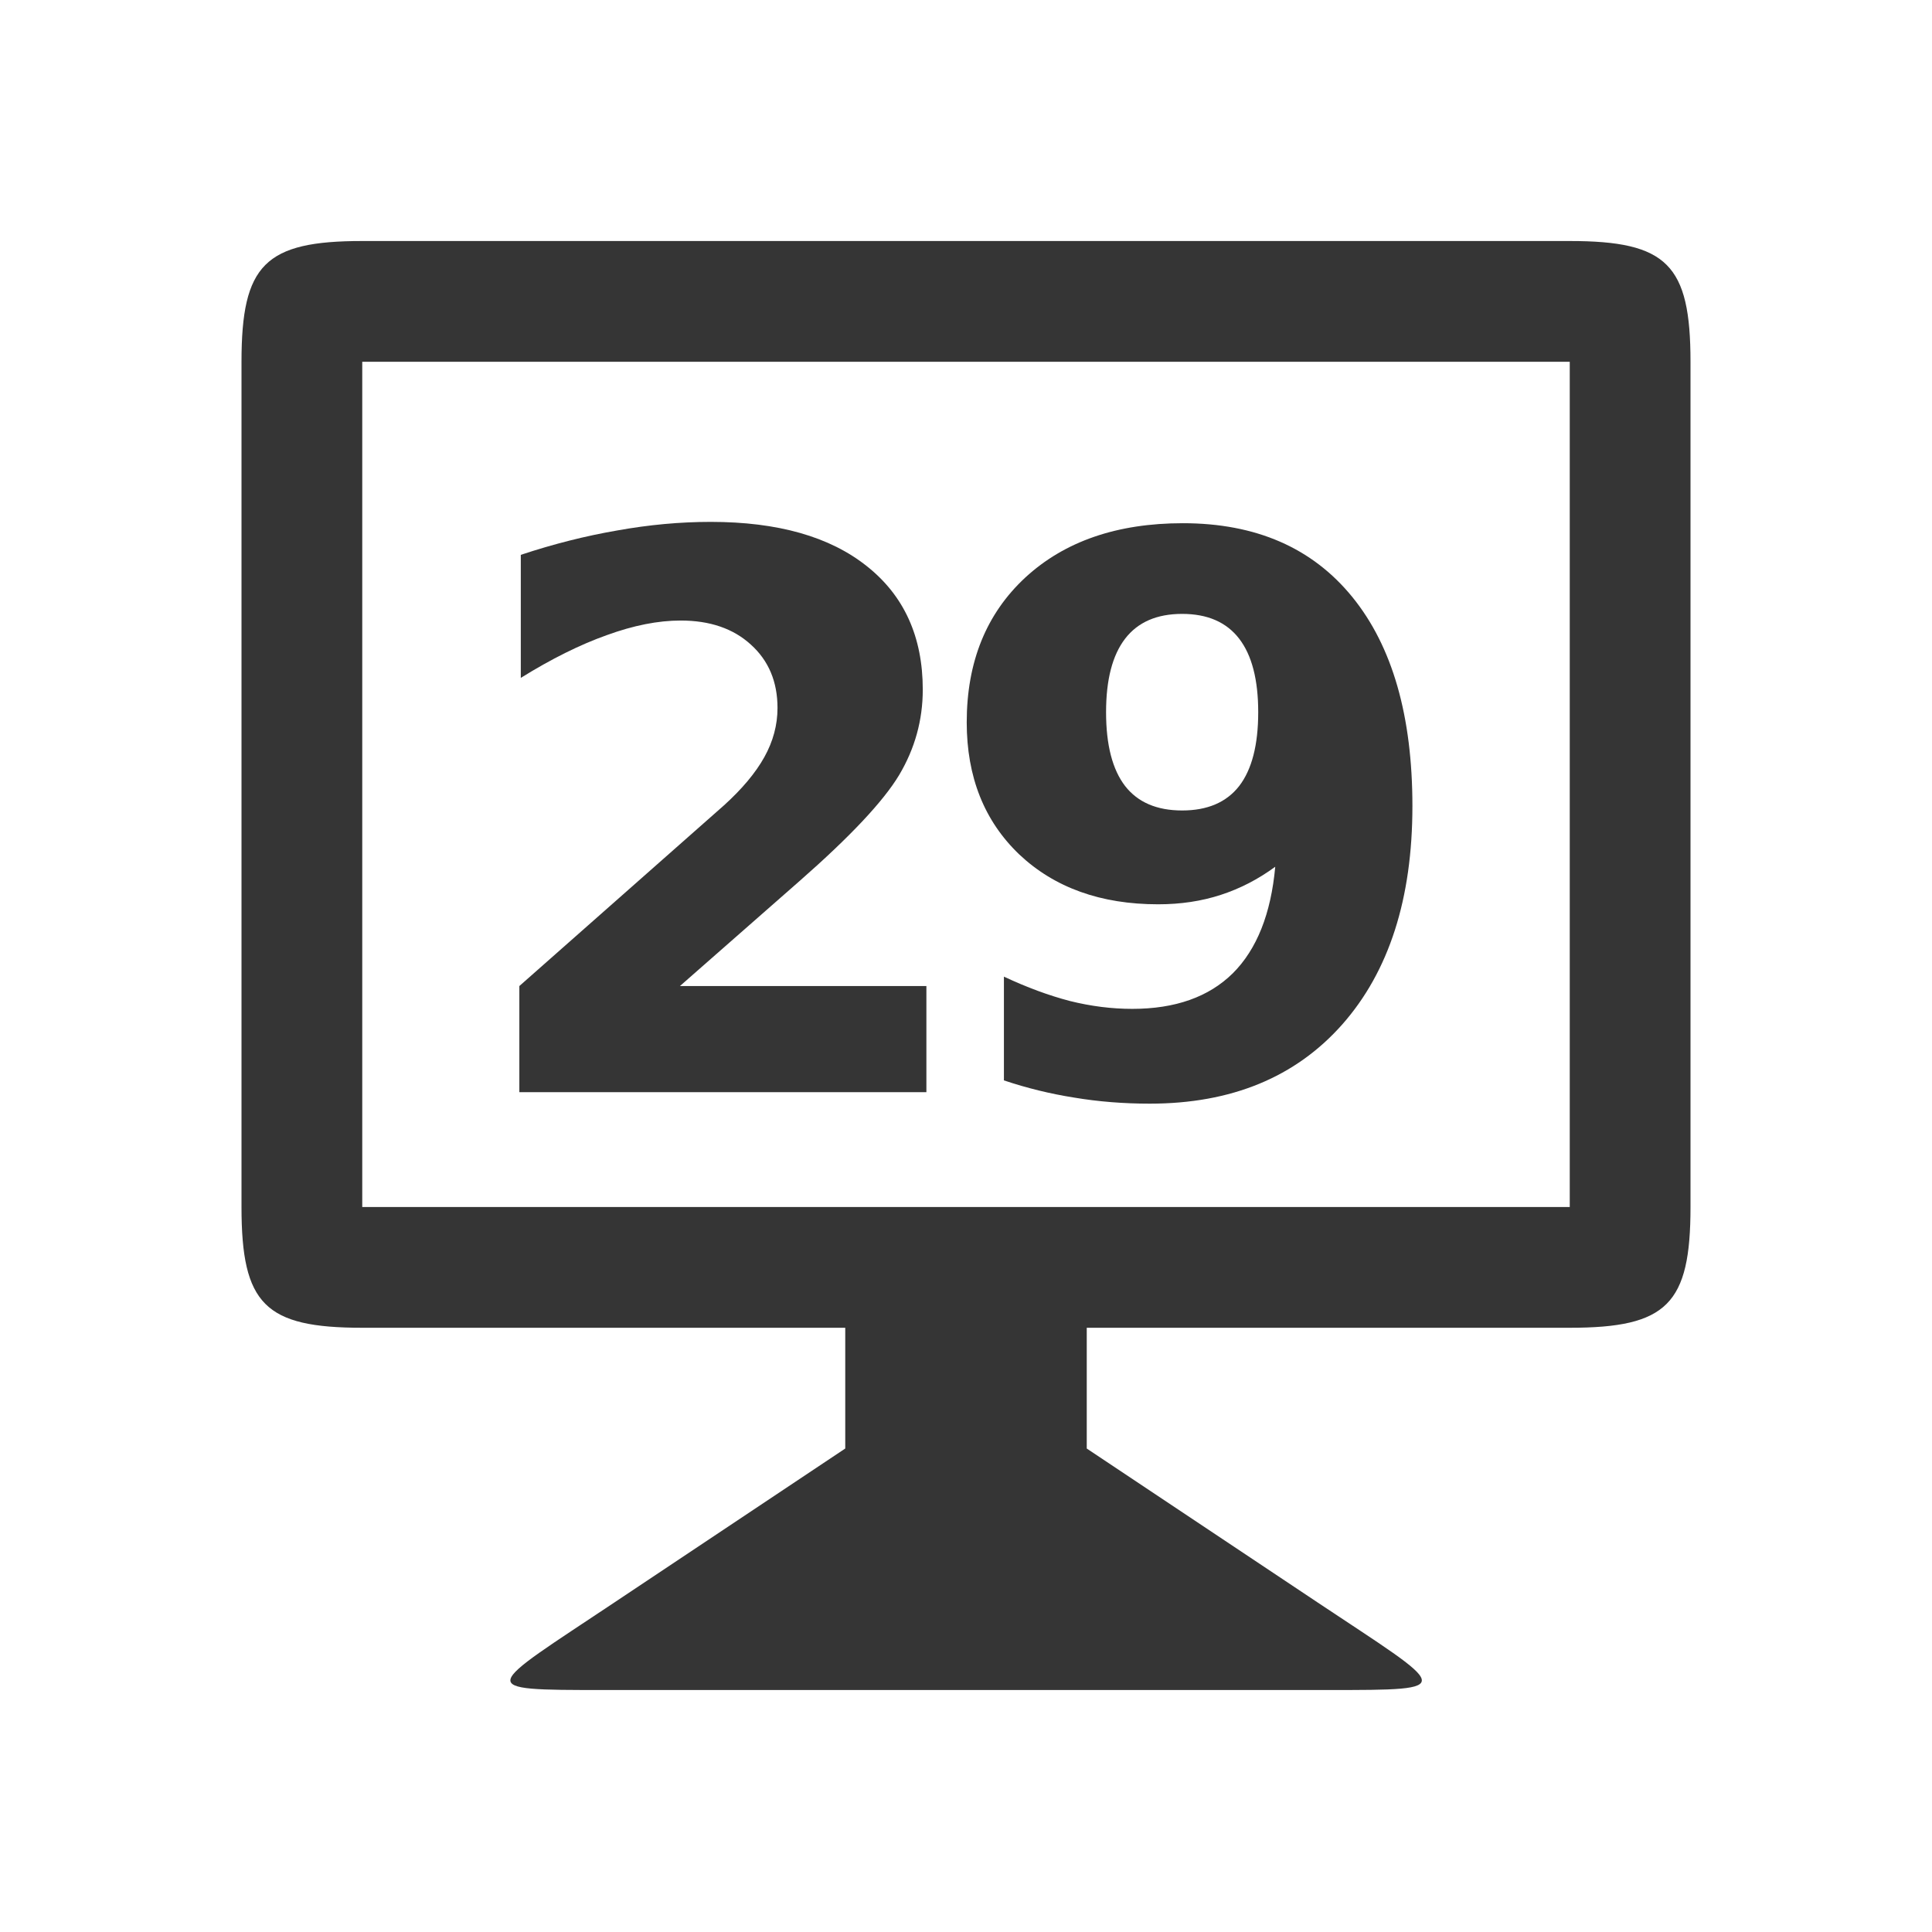 <!-- Created with Inkscape (http://www.inkscape.org/) -->
<svg xmlns="http://www.w3.org/2000/svg" viewBox="0 0 16 16">
 <g transform="translate(0,-1037.044)">"&gt;
                <path d="m 7 1049.04 -1.909 1.273 c -1.09 0.727 -1.181 0.727 -0.09 0.727 l 6 0 c 1.091 0 1 0 -0.092 -0.727 l -1.909 -1.273 0 -1.5 -2 0 z" style="fill:#353535;fill-opacity:1;stroke:none"/>  <path d="m 3 1039.04 c -0.806 0 -1 0.195 -1 1 l 0 7 c 0 0.806 0.194 1 1 1 l 10 0 c 0.806 0 1 -0.195 1 -1 l 0 -7 c 0 -0.806 -0.194 -1 -1 -1 z m 0 1 10 0 0 7 -10 0 z" style="fill:#353535;fill-opacity:1;stroke:none"/>  <g transform="translate(-0.05,0)" style="fill:#353535;fill-opacity:1;stroke:none">   <path d="m 5.681 1045.21 2.041 0 0 0.879 -3.371 0 0 -0.879 1.693 -1.495 q 0.227 -0.205 0.336 -0.401 0.109 -0.196 0.109 -0.407 0 -0.326 -0.221 -0.525 -0.218 -0.199 -0.581 -0.199 -0.28 0 -0.612 0.121 -0.332 0.118 -0.712 0.354 l 0 -1.019 q 0.404 -0.134 0.799 -0.202 0.395 -0.071 0.774 -0.071 0.833 0 1.293 0.367 0.463 0.367 0.463 1.022 0 0.379 -0.196 0.708 -0.196 0.326 -0.823 0.876 l -0.991 0.87 z"/>   <path d="m 8.364 1045.99 0 -0.858 q 0.286 0.134 0.547 0.202 0.261 0.065 0.516 0.065 0.534 0 0.833 -0.295 0.298 -0.298 0.351 -0.882 -0.211 0.155 -0.451 0.233 -0.239 0.078 -0.519 0.078 -0.712 0 -1.15 -0.413 -0.435 -0.416 -0.435 -1.094 0 -0.749 0.485 -1.199 0.488 -0.45 1.305 -0.45 0.907 0 1.404 0.612 0.497 0.612 0.497 1.731 0 1.15 -0.581 1.808 -0.581 0.656 -1.594 0.656 -0.326 0 -0.625 -0.05 -0.298 -0.047 -0.584 -0.143 z m 1.476 -2.234 q 0.314 0 0.472 -0.202 0.158 -0.205 0.158 -0.612 0 -0.404 -0.158 -0.609 -0.158 -0.205 -0.472 -0.205 -0.314 0 -0.472 0.205 -0.158 0.205 -0.158 0.609 0 0.407 0.158 0.612 0.158 0.202 0.472 0.202 z"/></g></g>
</svg>
